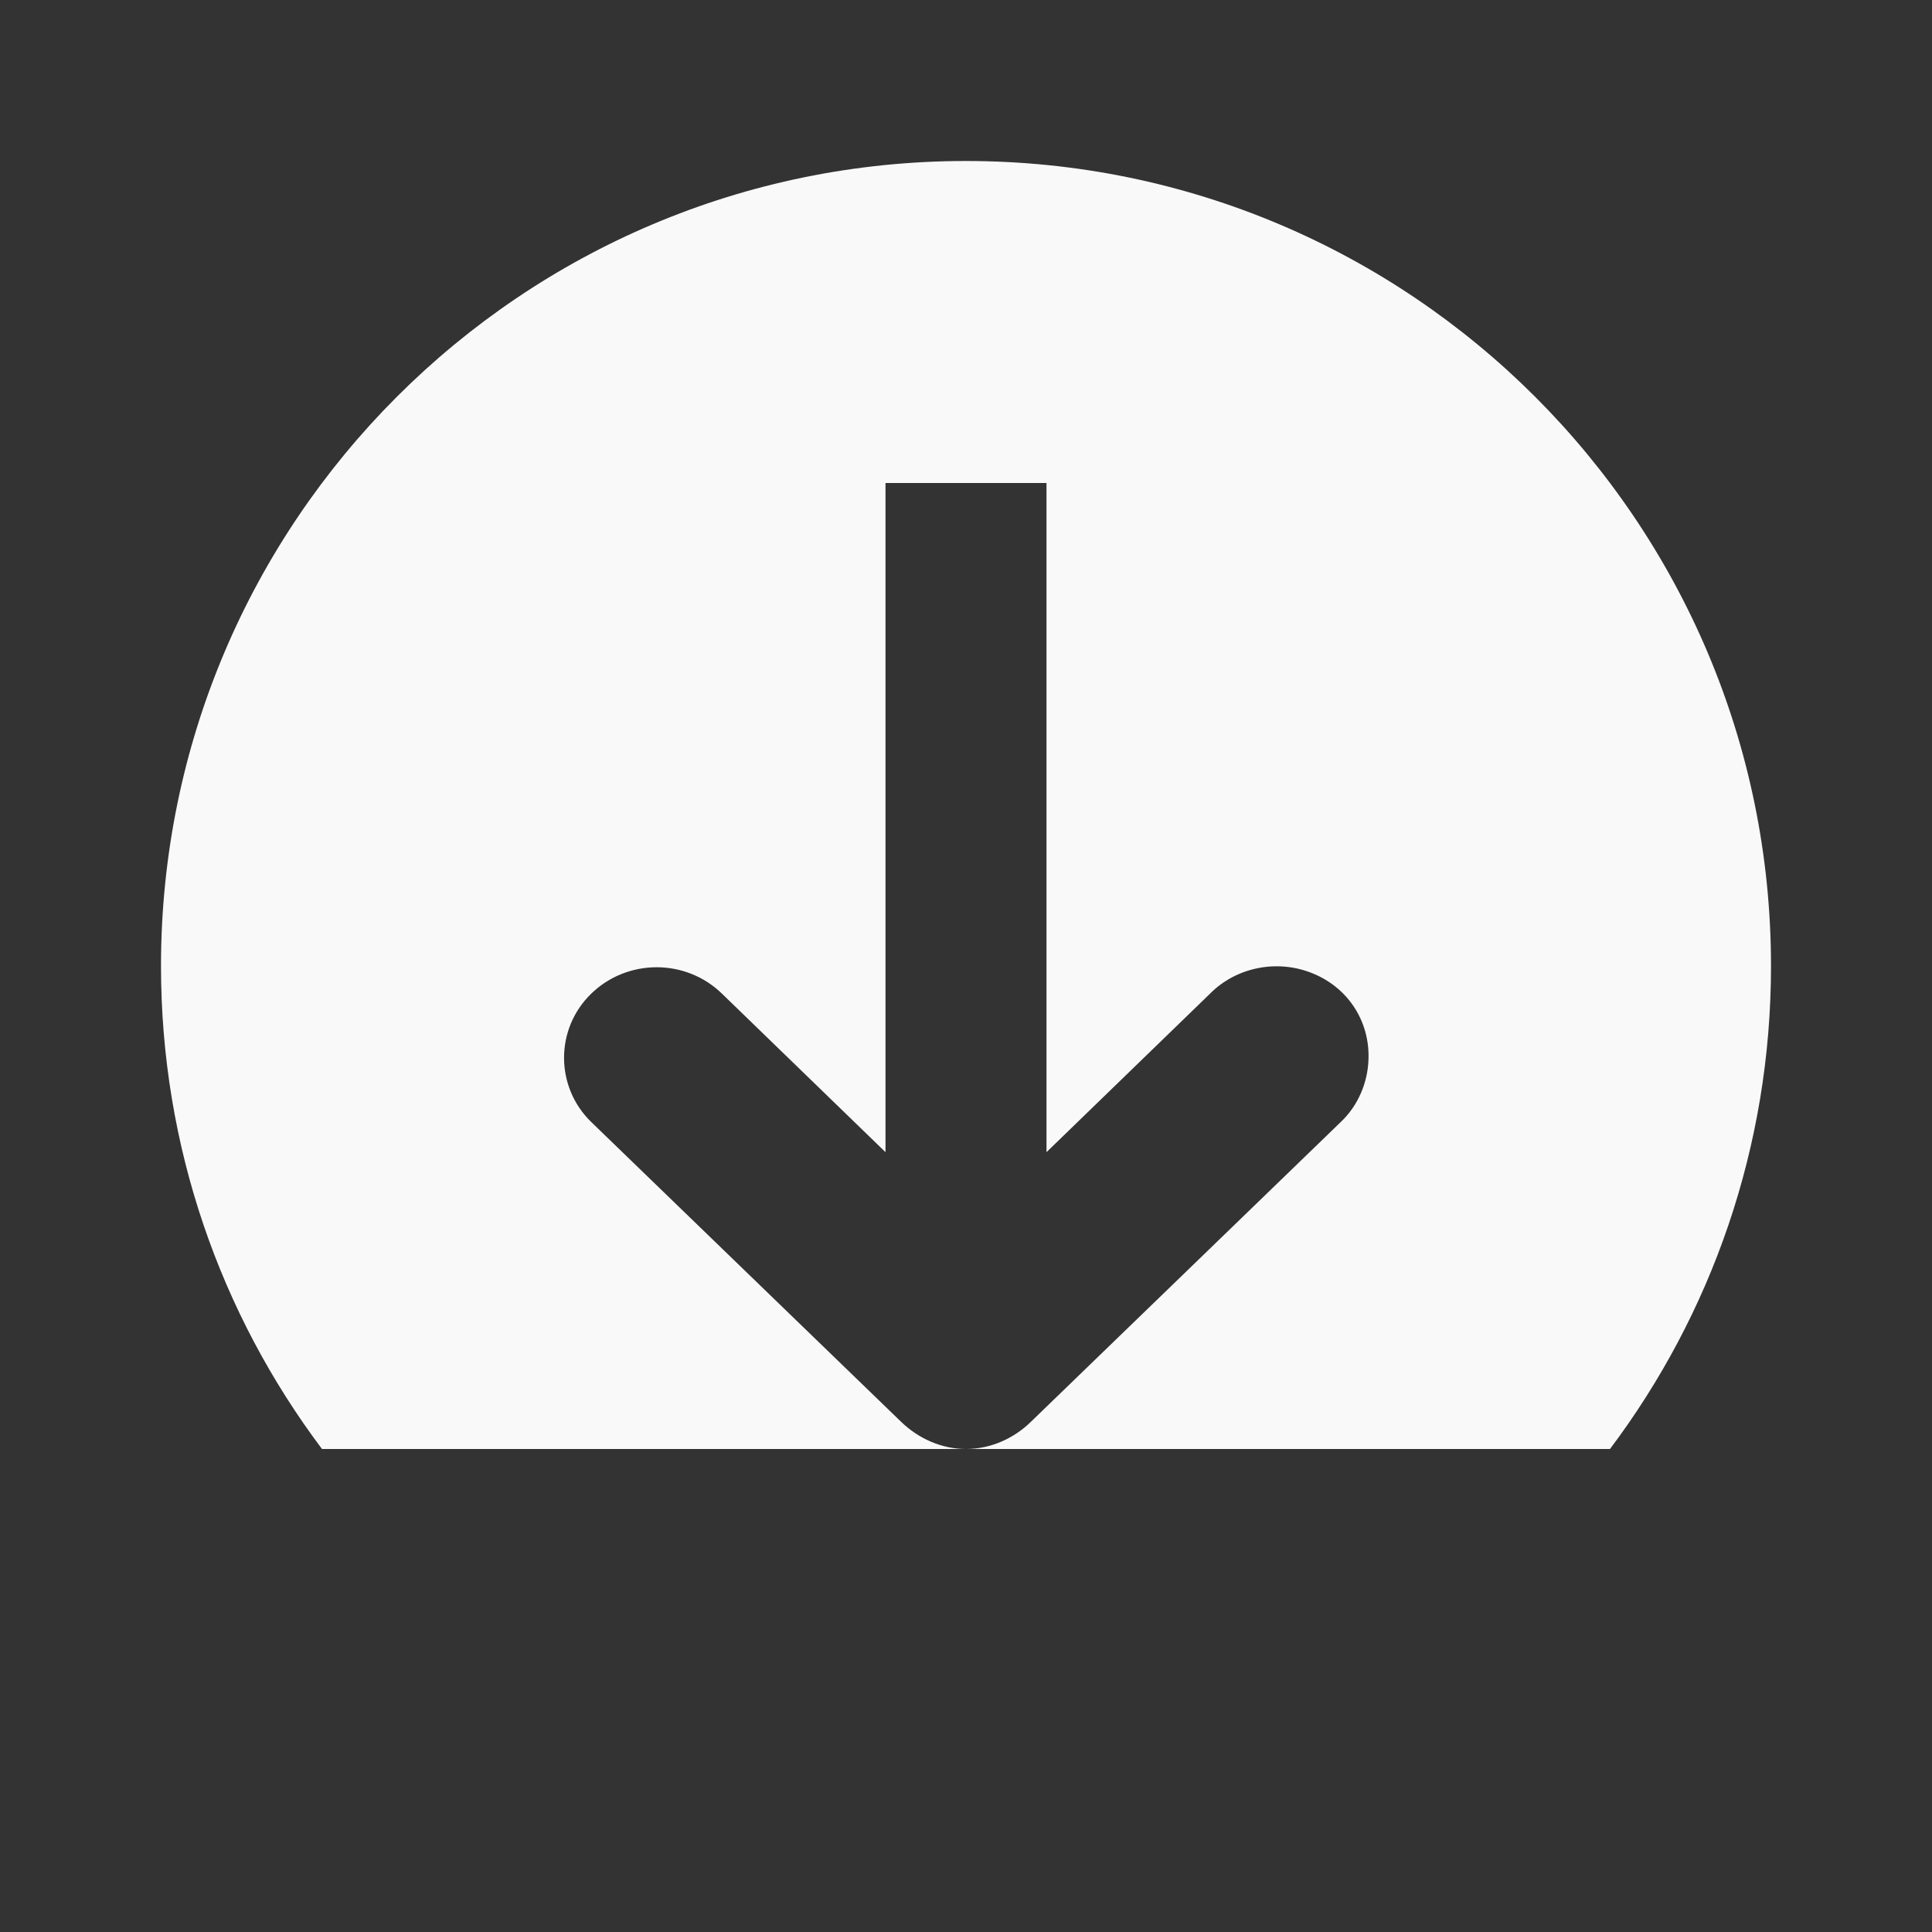 <?xml version="1.0" encoding="UTF-8" standalone="no"?>
<svg
   xmlns:dc="http://purl.org/dc/elements/1.1/"
   xmlns:cc="http://creativecommons.org/ns#"
   xmlns:rdf="http://www.w3.org/1999/02/22-rdf-syntax-ns#"
   xmlns:svg="http://www.w3.org/2000/svg"
   xmlns="http://www.w3.org/2000/svg"
   xmlns:sodipodi="http://sodipodi.sourceforge.net/DTD/sodipodi-0.dtd"
   xmlns:inkscape="http://www.inkscape.org/namespaces/inkscape"
   width="48"
   height="48"
   viewBox="0 0 48 48"
   id="svg3621"
   version="1.1"
   inkscape:version="0.48.4 r9939"
   sodipodi:docname="go-bottom.svg">
  <rect x="0" y="0" width="48" height="48" fill="#333333" stroke="none"/>
  <defs
     id="defs3633" />
  <sodipodi:namedview
     pagecolor="#f9f9f9"
     bordercolor="#f9f9f9"
     borderopacity="1"
     objecttolerance="10"
     gridtolerance="10"
     guidetolerance="10"
     inkscape:pageopacity="0"
     inkscape:pageshadow="2"
     inkscape:window-width="640"
     inkscape:window-height="480"
     id="namedview3631"
     showgrid="false"
     inkscape:zoom="4.9166667"
     inkscape:cx="24"
     inkscape:cy="24"
     inkscape:window-x="0"
     inkscape:window-y="0"
     inkscape:window-maximized="0"
     inkscape:current-layer="svg3621" />
  <path
     style="fill:#f9f9f9;fill-rule:evenodd"
     d="M 24 4 C 12.957 4 4 12.957 4 24 C 4 28.503 5.487 32.657 8 36 C 8.004 36.005 8.027 35.995 8.031 36 L 24 36 C 23.391 36 22.809 35.738 22.375 35.312 L 14.688 27.875 C 13.789 27 13.789 25.562 14.688 24.688 C 15.59 23.812 17.039 23.812 17.938 24.688 L 22 28.625 L 22 12 L 26 12 L 26 28.625 L 30.062 24.688 C 30.723 24.02 31.75 23.824 32.625 24.188 C 33.504 24.551 34.031 25.383 34 26.312 C 33.984 26.898 33.738 27.473 33.312 27.875 L 25.625 35.312 C 25.195 35.738 24.613 36 24 36 L 39.969 36 C 39.973 35.995 39.996 36.005 40 36 C 42.513 32.657 44 28.503 44 24 C 44 12.957 35.043 4 24 4 z "
     id="path3625" />
</svg>
